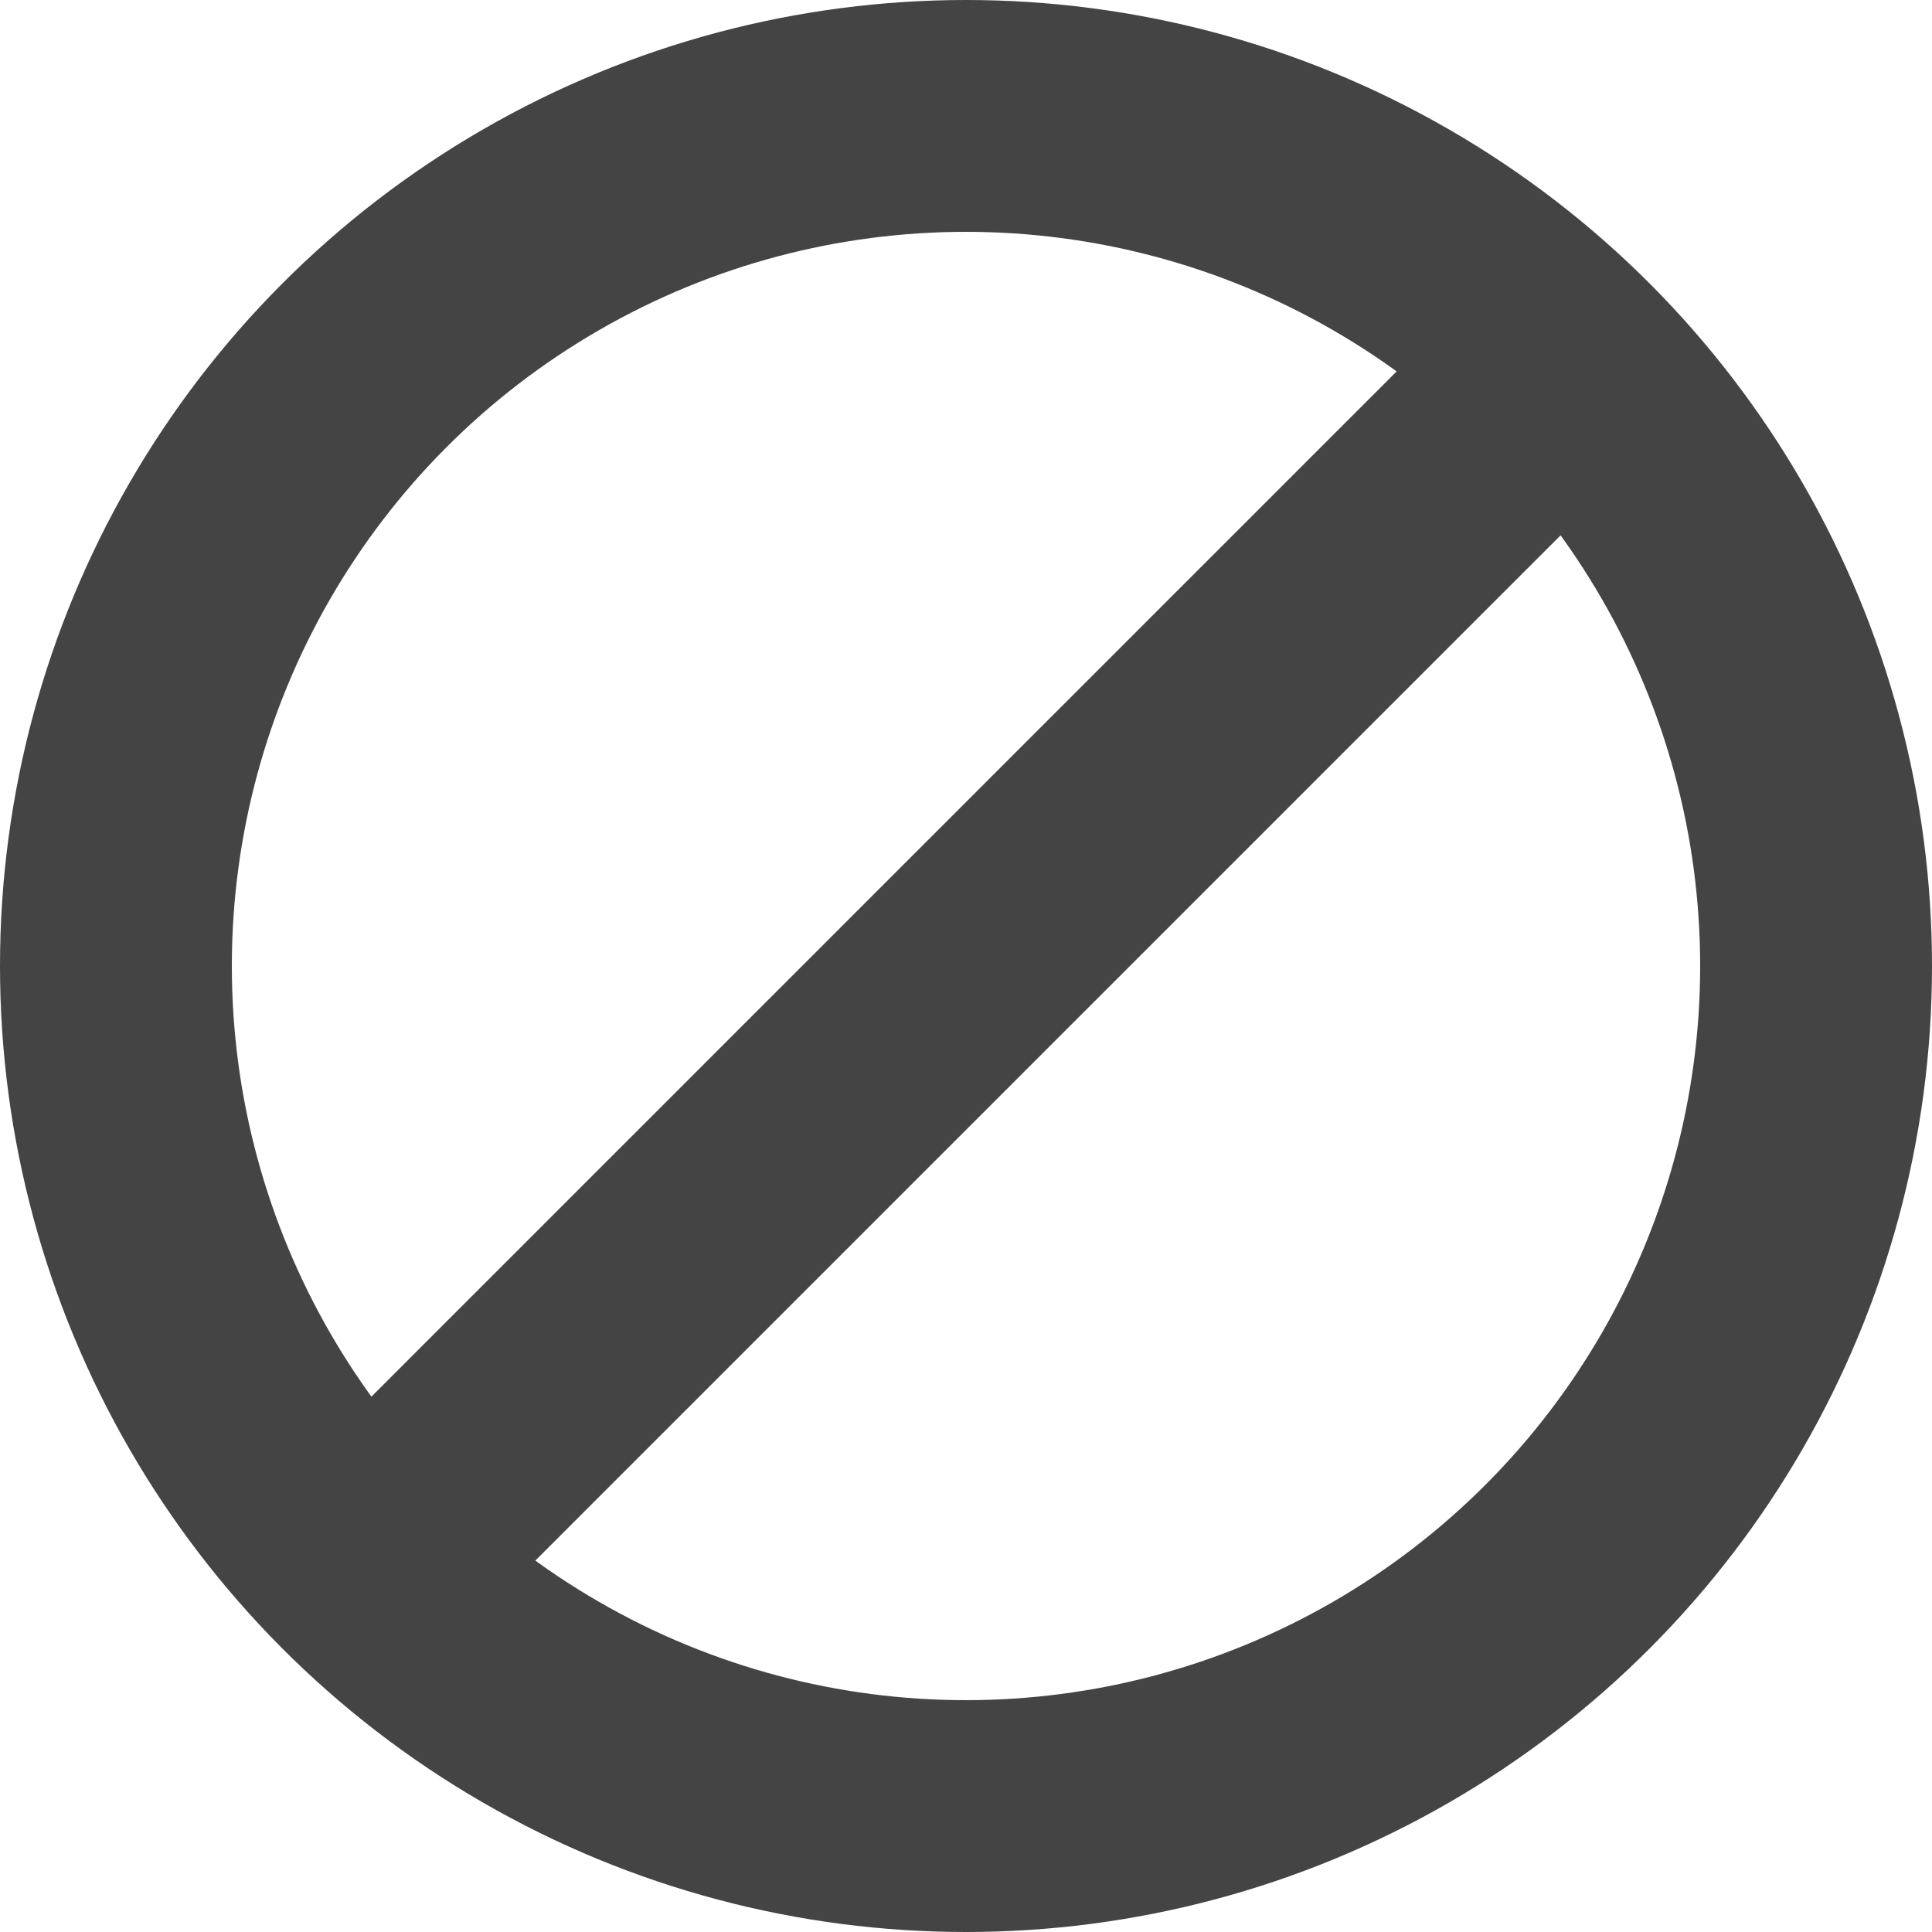 <svg version="1.1"
     baseProfile="full"
     width="100" height="100"
     xmlns="http://www.w3.org/2000/svg">

  <!-- Made by Nathan Wilcox on 2015-01-20.
       This file is hereby placed into the public domain.
  -->

  <style>
    /* <![CDATA[ */
    line, circle {
    stroke: #444444;
    stroke-width: 12;
    stroke-linecap: round;
    }
    /* ]]> */
  </style>

  <circle cx="50" cy="50" r="44" fill="transparent" />

  <line x1="79" y1="21" x2="21" y2="79" />
</svg>
